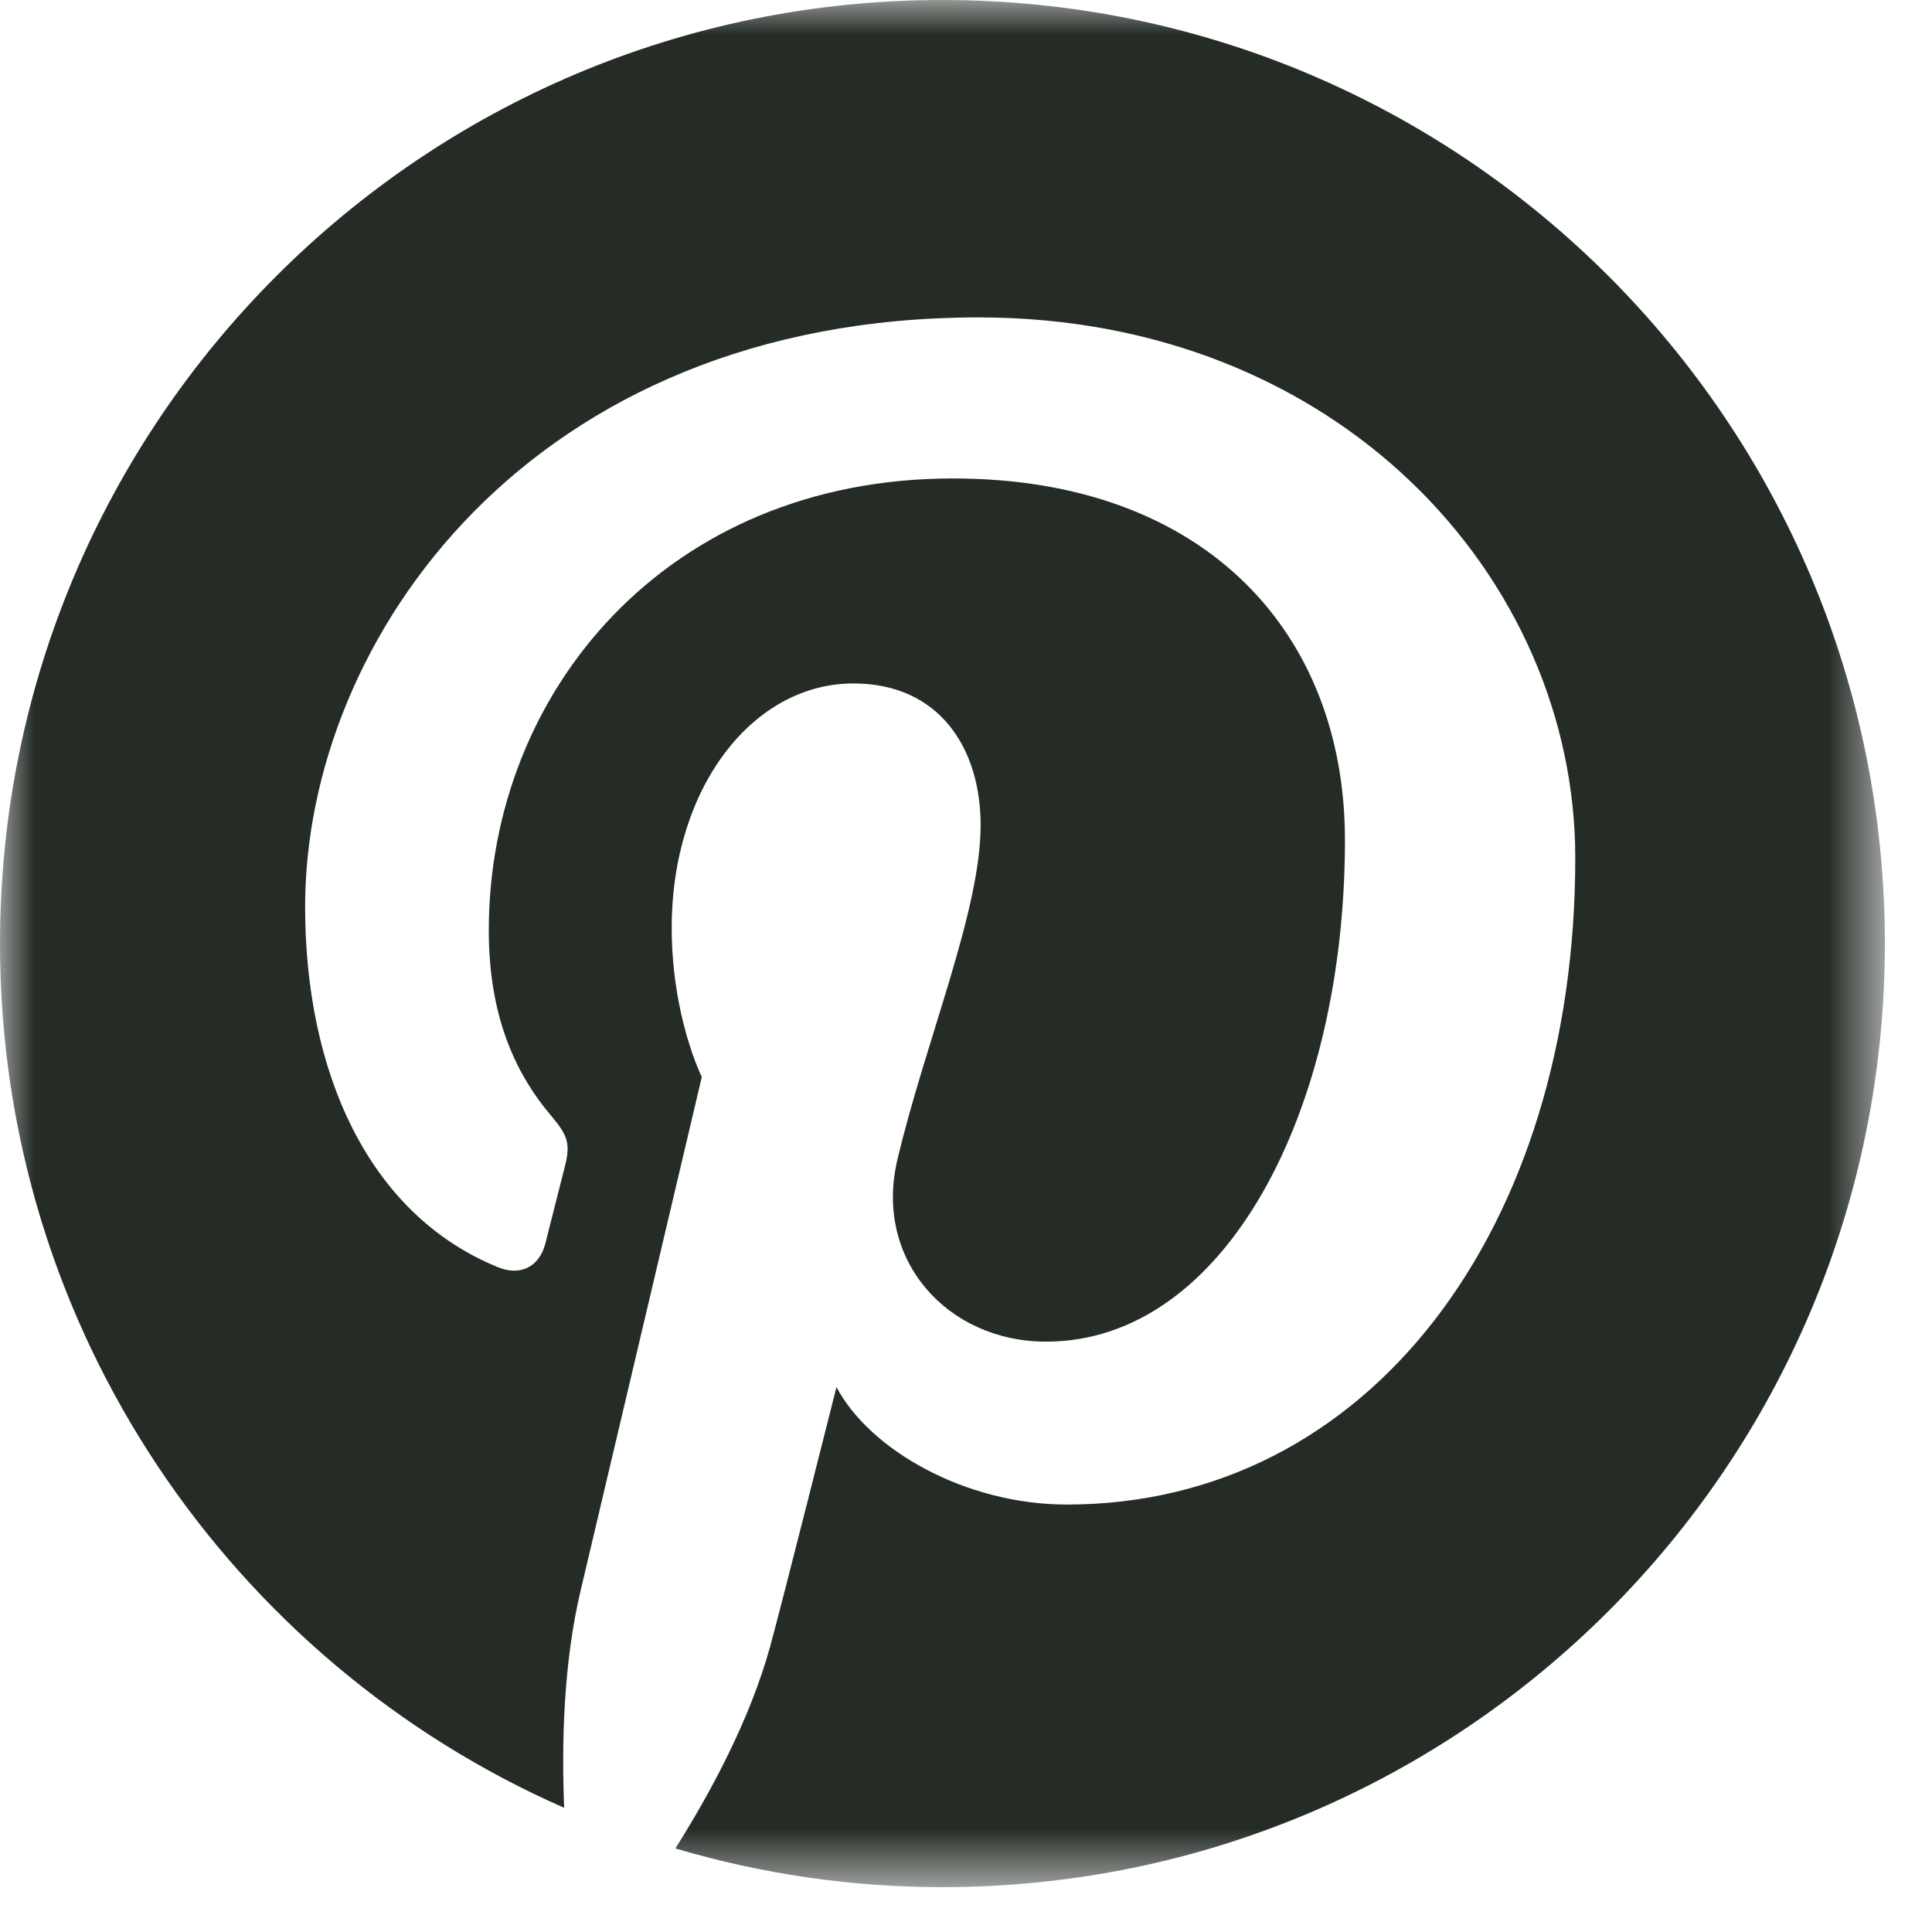 <?xml version="1.0" encoding="UTF-8" standalone="no"?>
<svg width="28px" height="28px" viewBox="0 0 28 28" version="1.1" xmlns="http://www.w3.org/2000/svg" xmlns:xlink="http://www.w3.org/1999/xlink">
    <!-- Generator: Sketch 3.8.1 (29687) - http://www.bohemiancoding.com/sketch -->
    <title>Pinterest logo</title>
    <defs>
        <polygon id="path-1" points="27.317 27.35 0 27.35 0 0 27.317 0 27.317 27.35"></polygon>
    </defs>
    <g id="Symbols" stroke="none" stroke-width="1" fill="none" fill-rule="evenodd">
        <g id="PANEL-FOOTER" transform="translate(-1040, -90)">
            <g id="Group-6" transform="translate(1001, 89)">
                <g id="Group">
                    <g id="tis-pinterest" transform="translate(39, 1)">
                        <mask id="mask-2" fill="white">
                            <use xlink:href="#path-1"></use>
                        </mask>
                        <g id="Clip-2"></g>
                        <g id="Fill-1" mask="url(#mask-2)" fill="#252C26">
                            <path d="M13.658,0 C6.115,0 -0,6.123 -0,13.675 C-0,19.274 3.363,24.085 8.176,26.2 C8.138,25.245 8.168,24.098 8.413,23.06 C8.676,21.95 10.171,15.608 10.171,15.608 C10.171,15.608 9.735,14.736 9.735,13.445 C9.735,11.418 10.907,9.905 12.368,9.905 C13.611,9.905 14.212,10.841 14.212,11.959 C14.212,13.208 13.415,15.079 13.005,16.81 C12.663,18.262 13.732,19.444 15.16,19.444 C17.748,19.444 19.492,16.117 19.492,12.174 C19.492,9.178 17.474,6.934 13.809,6.934 C9.665,6.934 7.084,10.027 7.084,13.483 C7.084,14.673 7.434,15.515 7.984,16.166 C8.237,16.463 8.271,16.583 8.181,16.927 C8.115,17.179 7.965,17.785 7.903,18.025 C7.811,18.371 7.531,18.494 7.218,18.366 C5.31,17.588 4.422,15.495 4.422,13.142 C4.422,9.258 7.693,4.6 14.183,4.6 C19.397,4.6 22.83,8.378 22.83,12.433 C22.83,17.798 19.851,21.805 15.46,21.805 C13.985,21.805 12.598,21.007 12.123,20.102 C12.123,20.102 11.33,23.252 11.162,23.861 C10.872,24.914 10.306,25.968 9.788,26.789 C11.016,27.153 12.314,27.35 13.658,27.35 C21.201,27.35 27.317,21.227 27.317,13.675 C27.317,6.123 21.201,0 13.658,0"></path>
                        </g>
                    </g>
                </g>
            </g>
        </g>
    </g>
</svg>